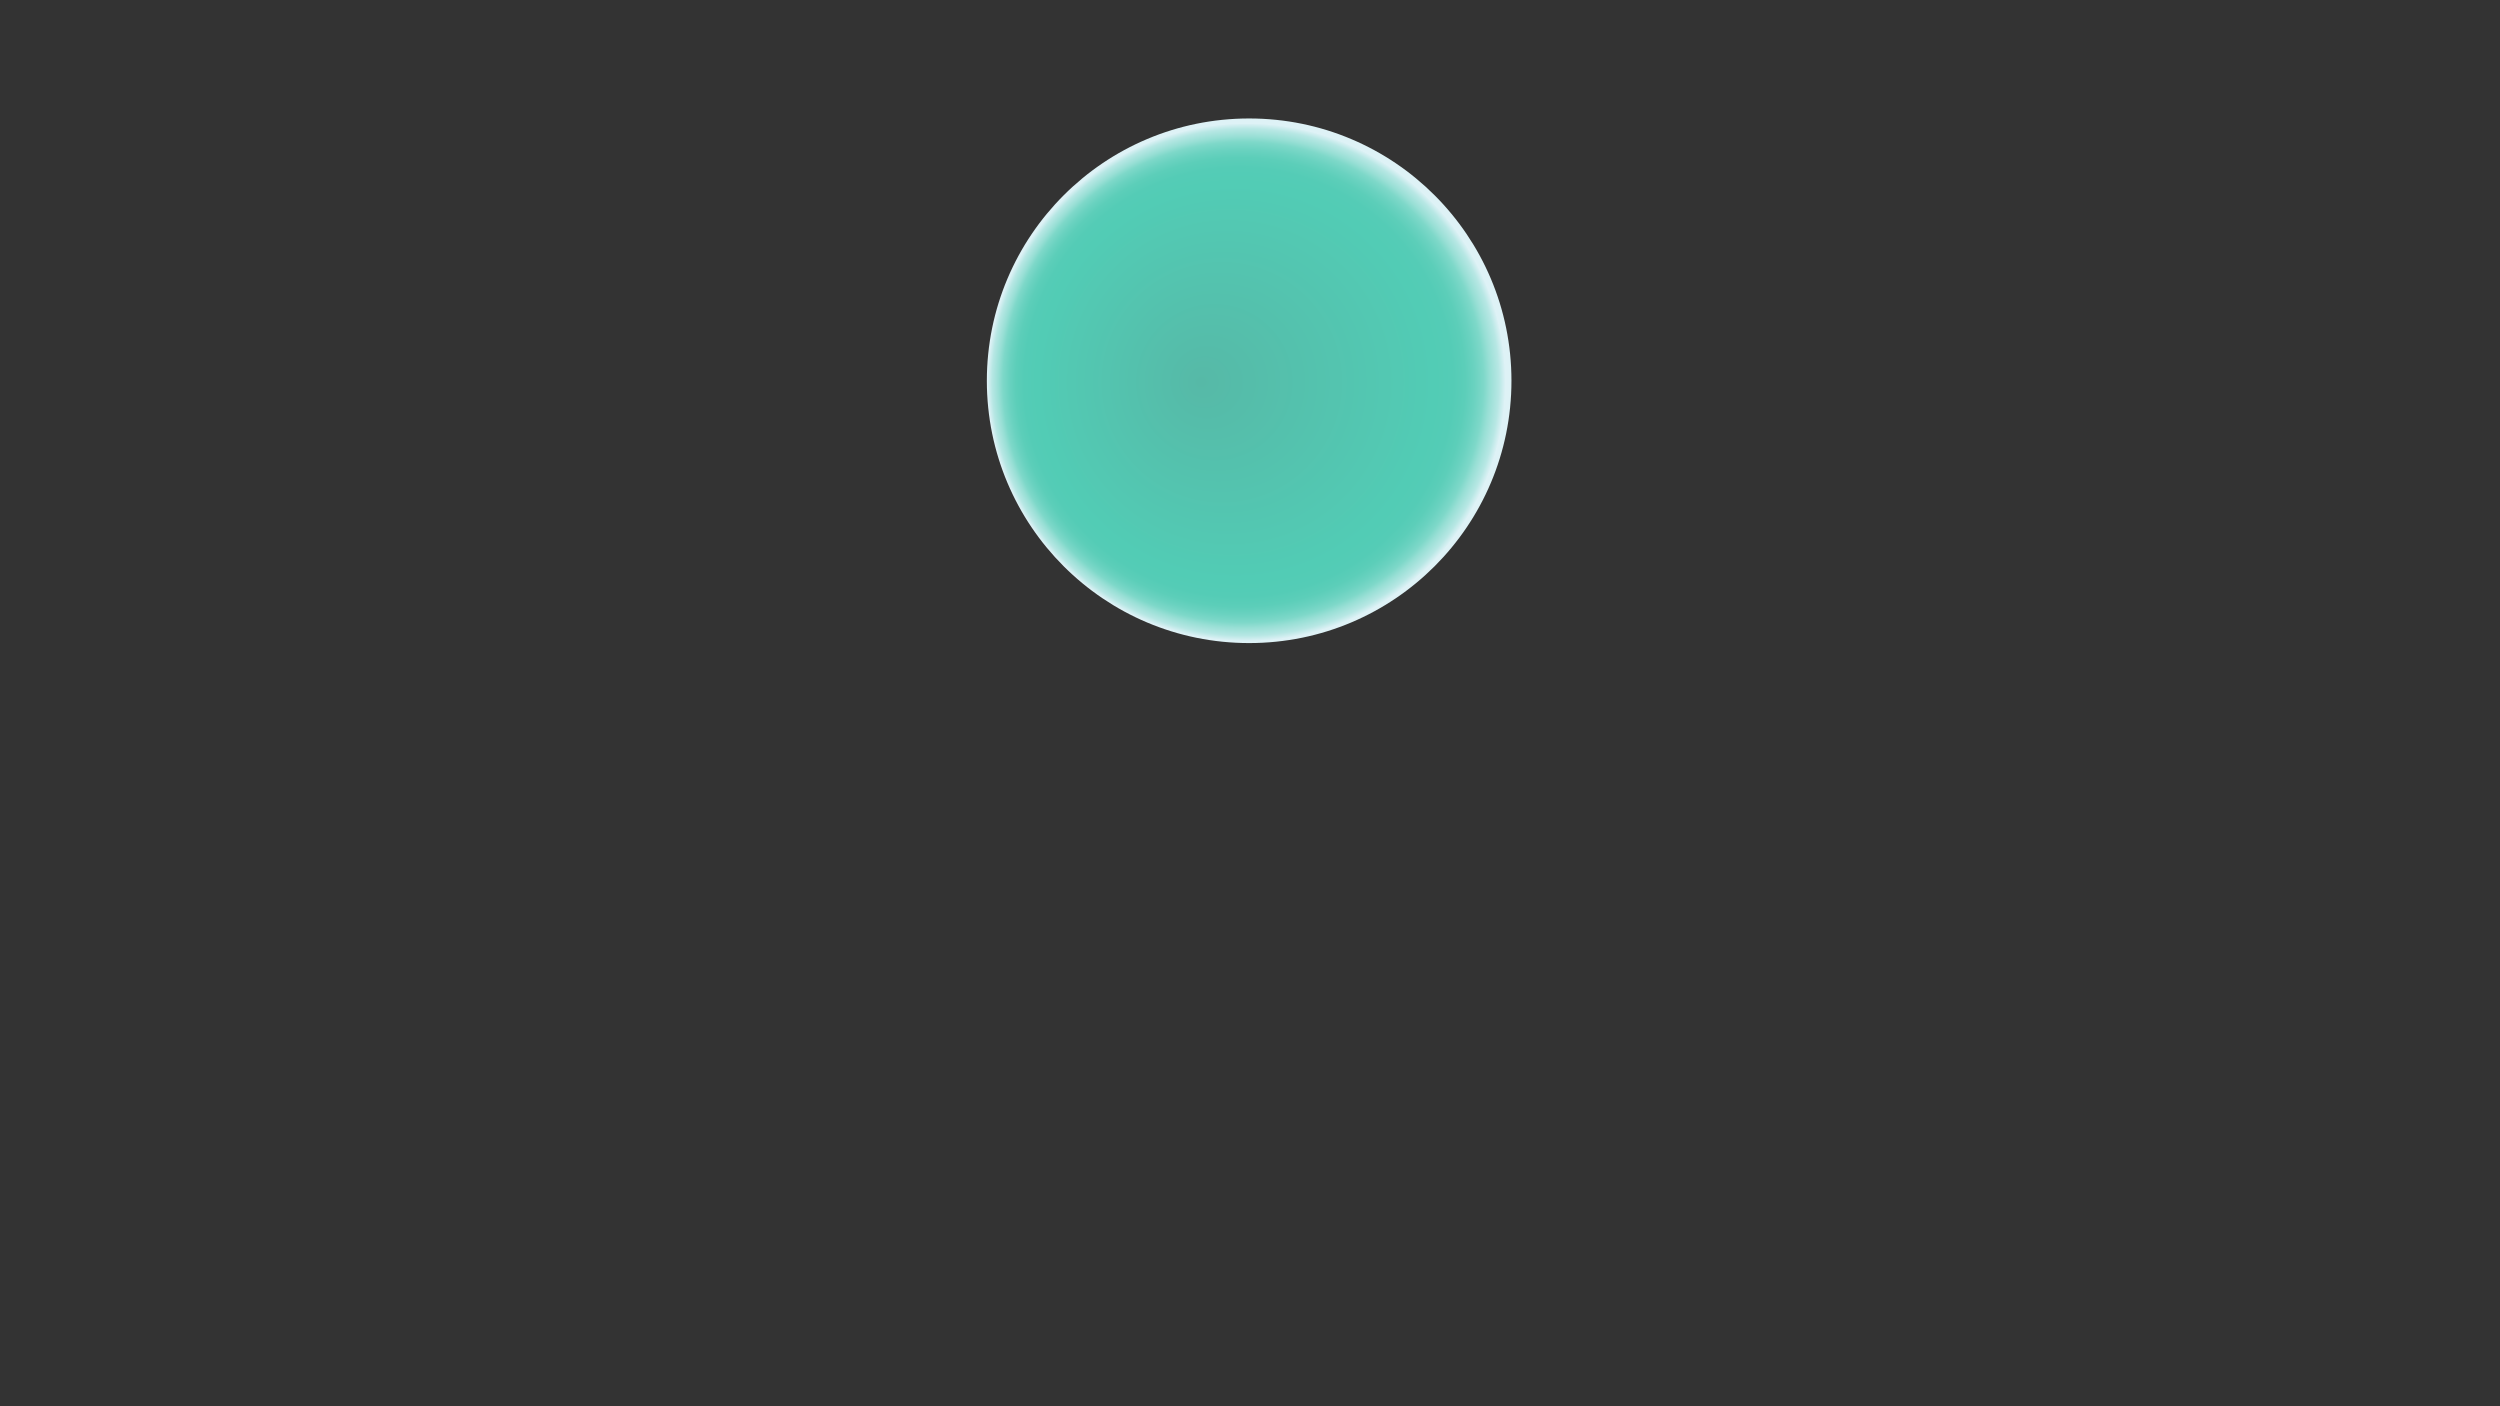 <?xml version="1.0" encoding="UTF-8"?>
<svg id="Layer_2" xmlns="http://www.w3.org/2000/svg" xmlns:xlink="http://www.w3.org/1999/xlink" viewBox="0 0 1920 1080">
  <rect x="0" y="0" width="1920" height="1080" fill="#333333" stroke="none"/>
  <defs>
    <style>
      .cls-1 {
        fill: url(#radial-gradient);
      }
      
      #radial-gradient {
        transform-origin: 49.6% 26.7%;
        animation: shine 2s infinite alternate;
      }

      .cls-1 {
        transform-origin: 49.6% 26.7%;
        animation: float 3s infinite linear;
      }

      @keyframes shine {
        from {
          transform: scale(1.03);
        }
        to {
          transform:  scale(.99);
        }
      }

      @keyframes float {
        from {
          transform: rotate(0deg);
        }
        to {
          transform: rotate(360deg);
        }
      }

    </style>
    <radialGradient id="radial-gradient" cx="957.64" cy="293.57" fx="921.92" fy="293.57" r="200.65" gradientUnits="userSpaceOnUse">
      <stop offset="0" stop-color="#56b9a7"/>
      <stop offset=".76" stop-color="#52ccb5"/>
      <stop offset=".82" stop-color="#54ccb6"/>
      <stop offset=".86" stop-color="#5cceb9"/>
      <stop offset=".89" stop-color="#6ad2c0"/>
      <stop offset=".92" stop-color="#7ed8c9"/>
      <stop offset=".94" stop-color="#98dfd5"/>
      <stop offset=".97" stop-color="#b7e7e4"/>
      <stop offset=".99" stop-color="#dcf1f5"/>
      <stop offset=".99" stop-color="#def2f6"/>
    </radialGradient>
  </defs>
  <circle class="cls-1" cx="959.35" cy="292.43" r="201.45"/>
</svg>